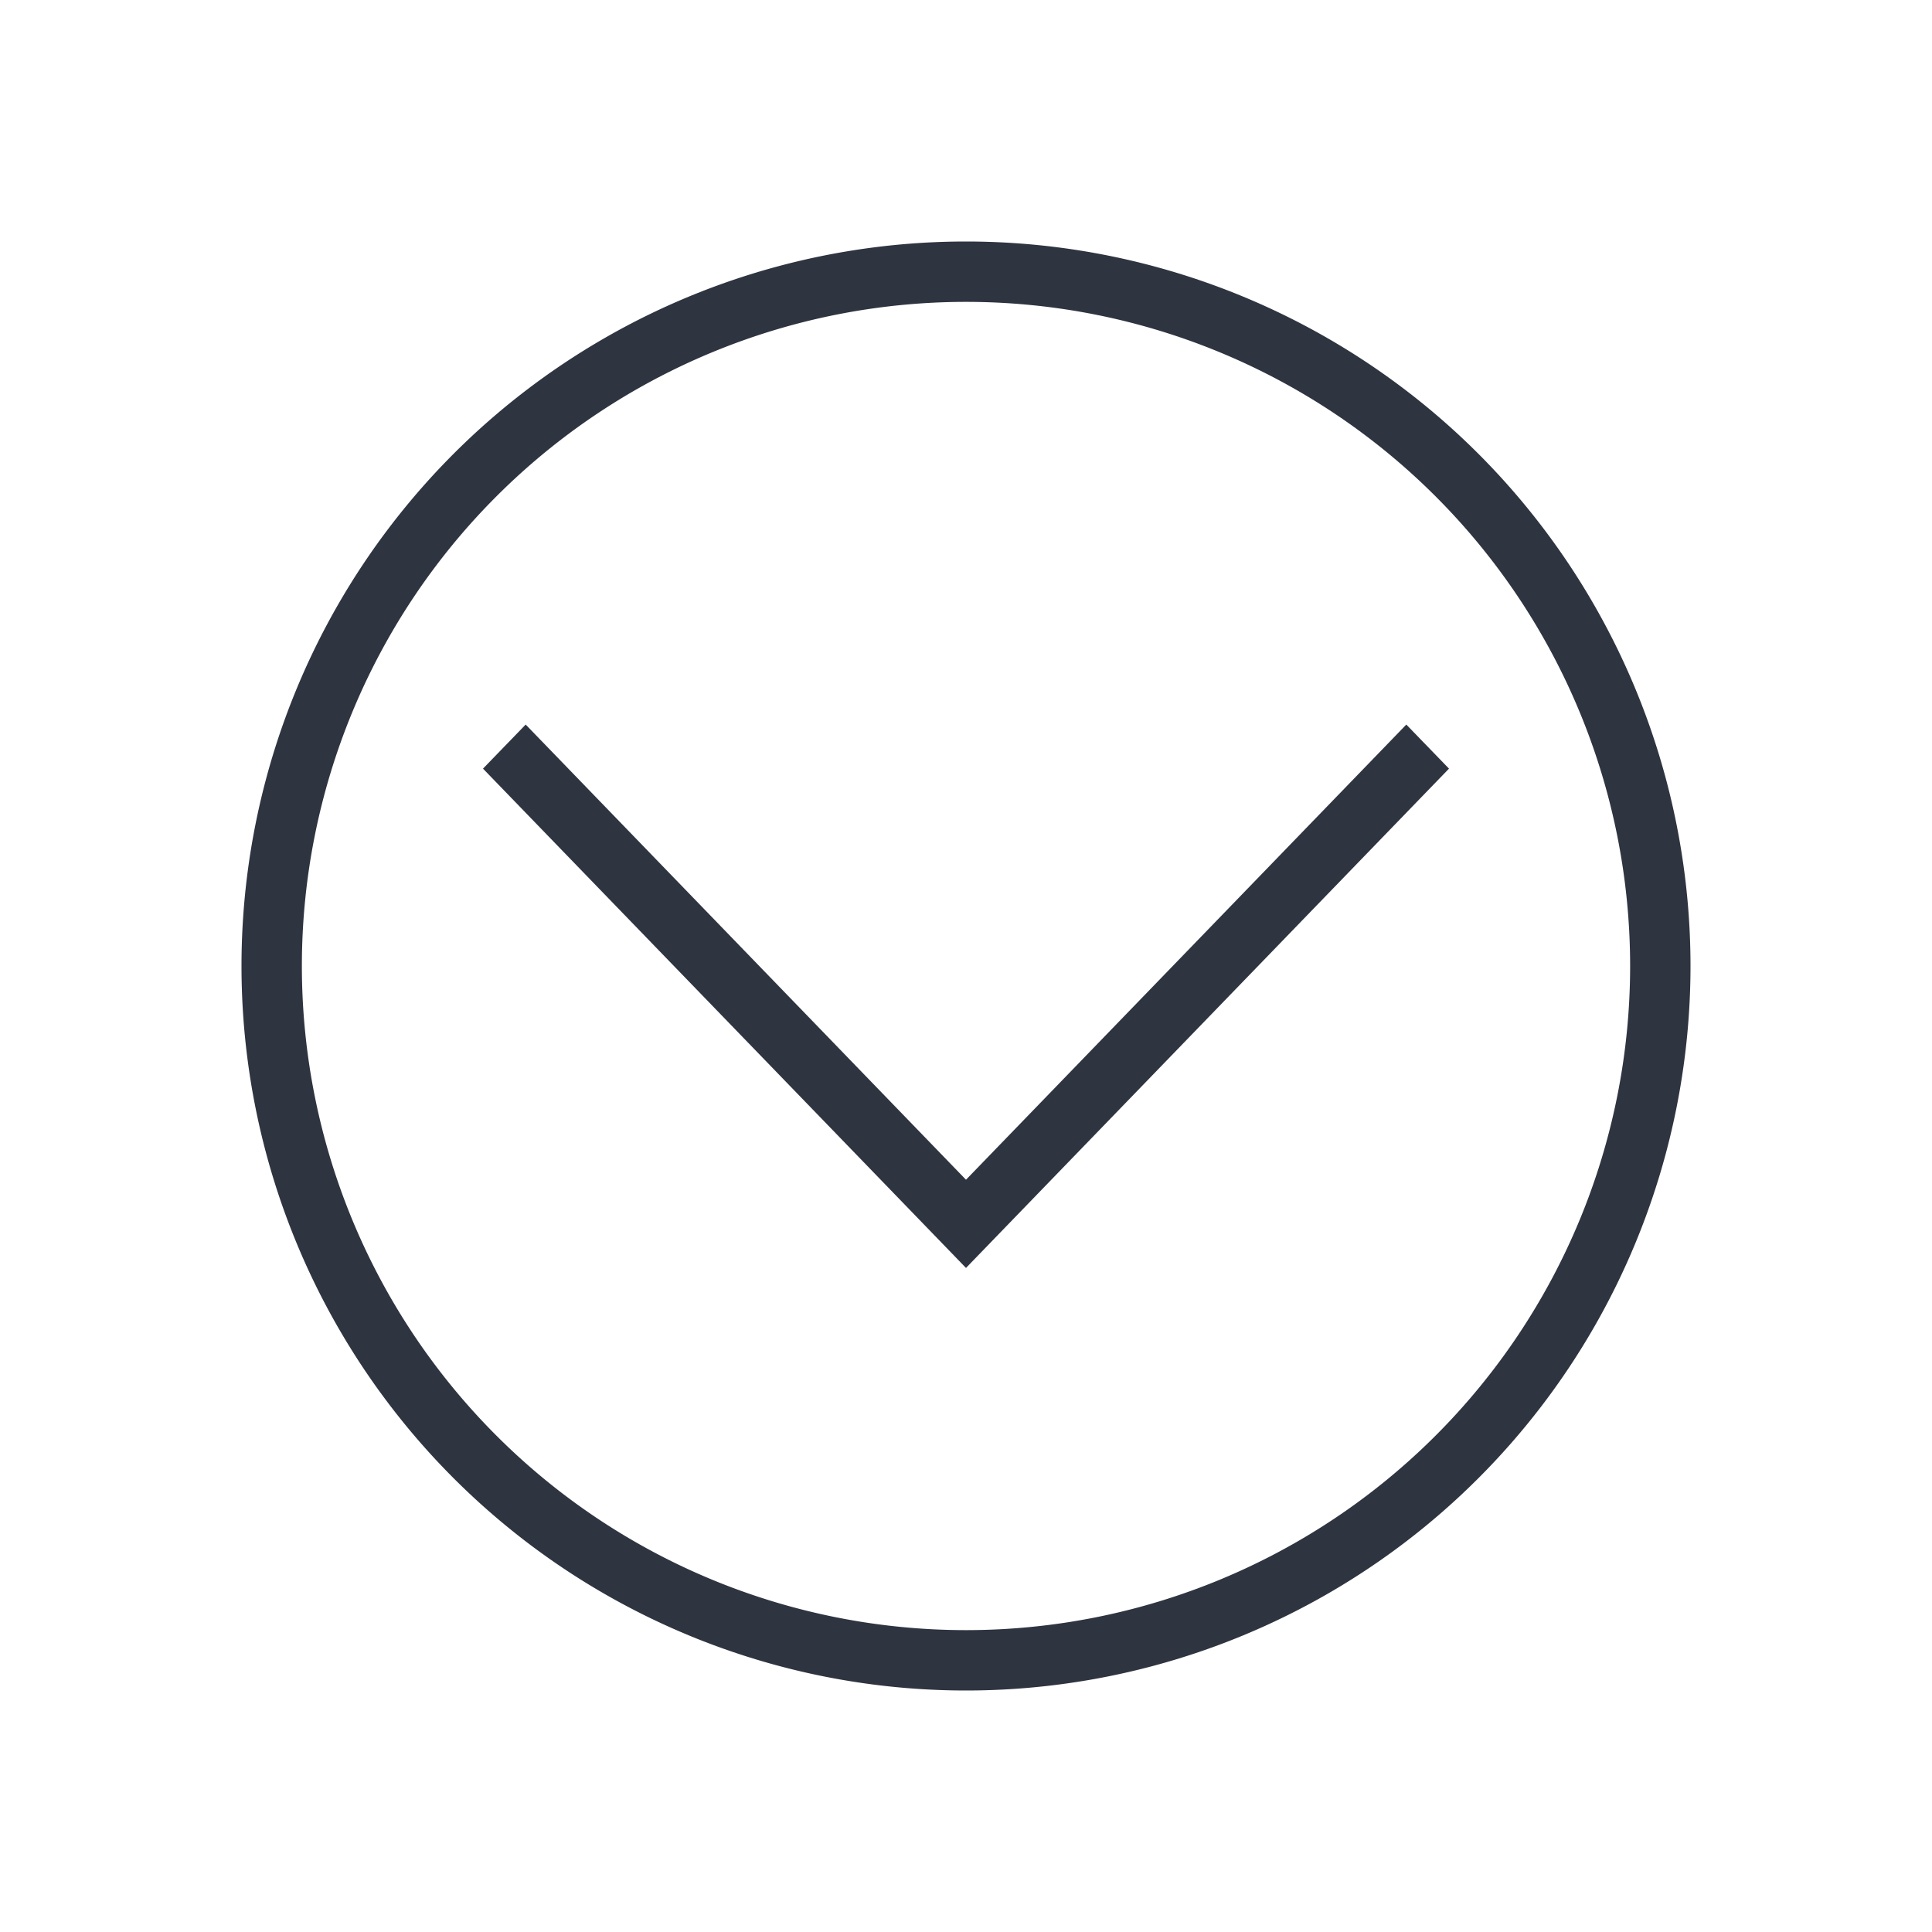 <svg version="1.1" viewBox="0 0 32 32" xmlns="http://www.w3.org/2000/svg">
 <defs>
  <style id="current-color-scheme" type="text/css">.ColorScheme-Text {
        color:#2e3440;
      }</style>
 </defs>
 <path class="ColorScheme-Text" d="m4 16a12 12 0 0 0 12 12 12 12 0 0 0 12-12 12 12 0 0 0-12-12 12 12 0 0 0-12 12zm1 0a11 11 0 0 1 11-11 11 11 0 0 1 11 11 11 11 0 0 1-11 11 11 11 0 0 1-11-11zm3-3.269 8 8.27 8-8.27-0.707-0.73-7.293 7.539-7.293-7.539z" fill="currentColor"/>
</svg>
